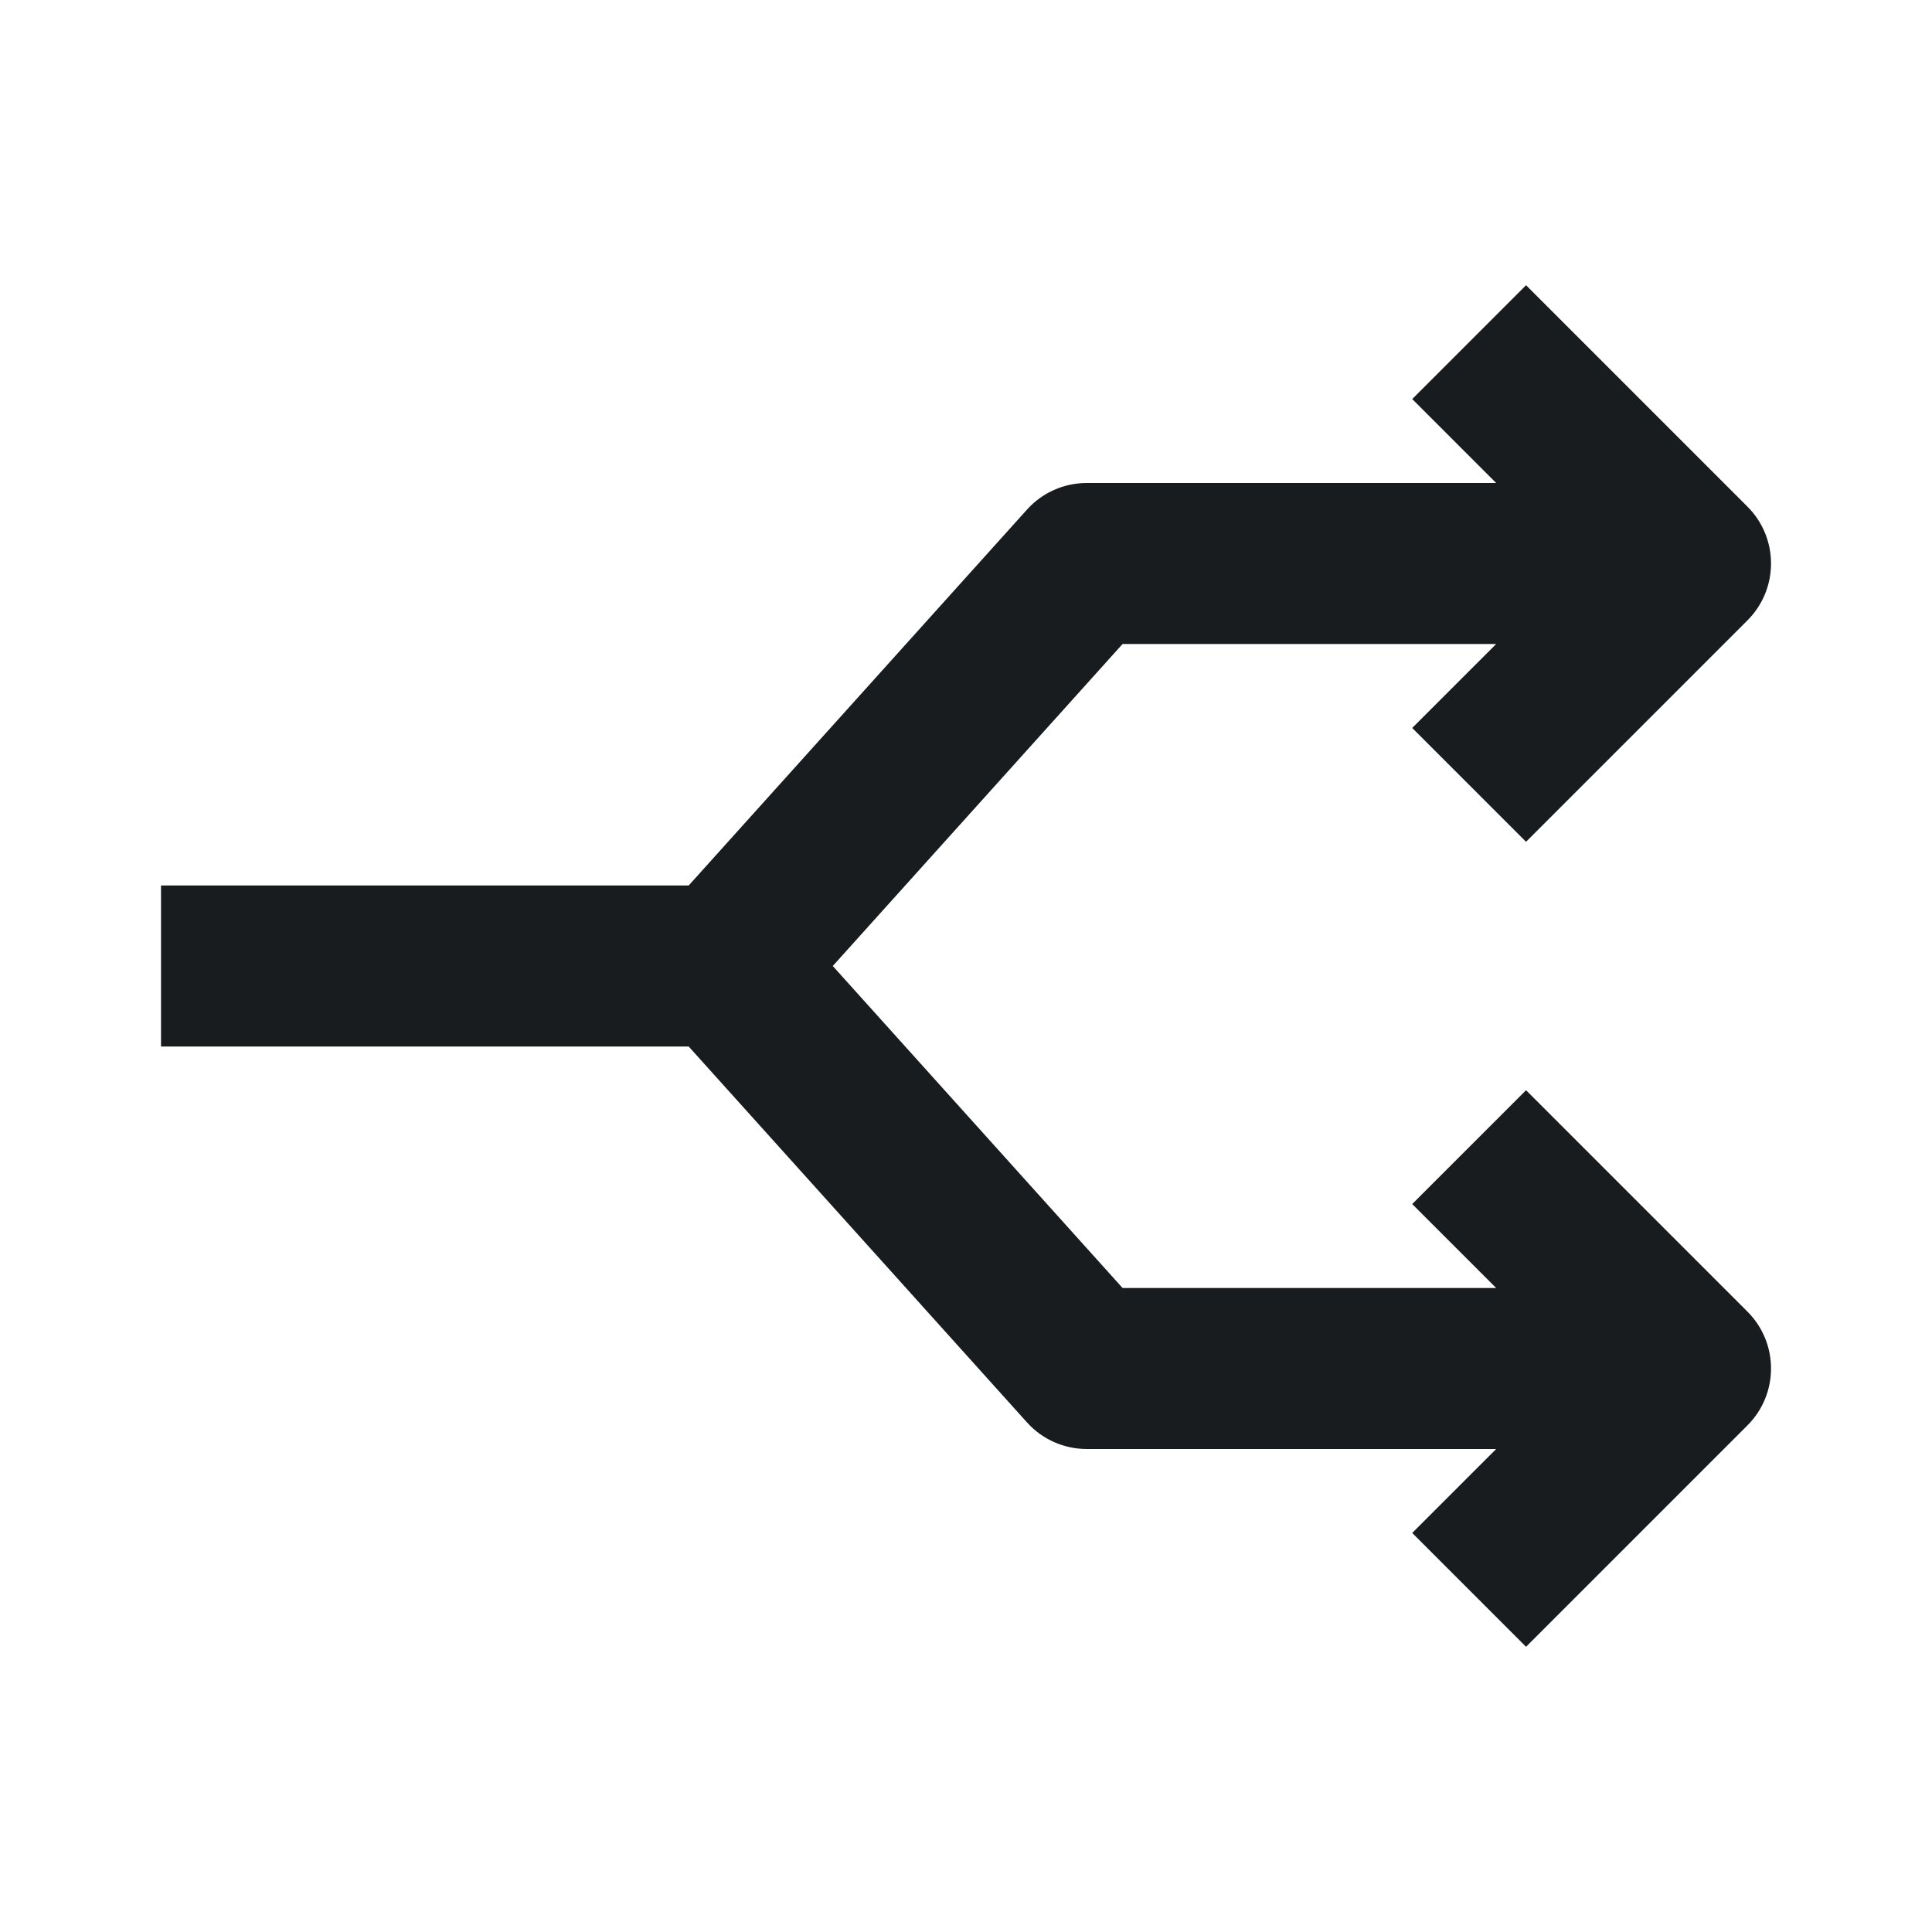 <svg width="24" height="24" viewBox="0 0 24 24" fill="none" xmlns="http://www.w3.org/2000/svg">
<path fill-rule="evenodd" clip-rule="evenodd" d="M18.957 3.543L21.707 6.293C22.098 6.683 22.098 7.317 21.707 7.707L18.957 10.457L17.543 9.043L18.586 8H13.945L10.345 12L13.945 16H18.586L17.543 14.957L18.957 13.543L21.707 16.293C22.098 16.683 22.098 17.317 21.707 17.707L18.957 20.457L17.543 19.043L18.586 18H13.5C13.216 18 12.946 17.88 12.757 17.669L8.555 13H2V11H8.555L12.757 6.331C12.946 6.12 13.216 6 13.5 6H18.586L17.543 4.957L18.957 3.543Z" fill="#191C1E"/>
</svg>
